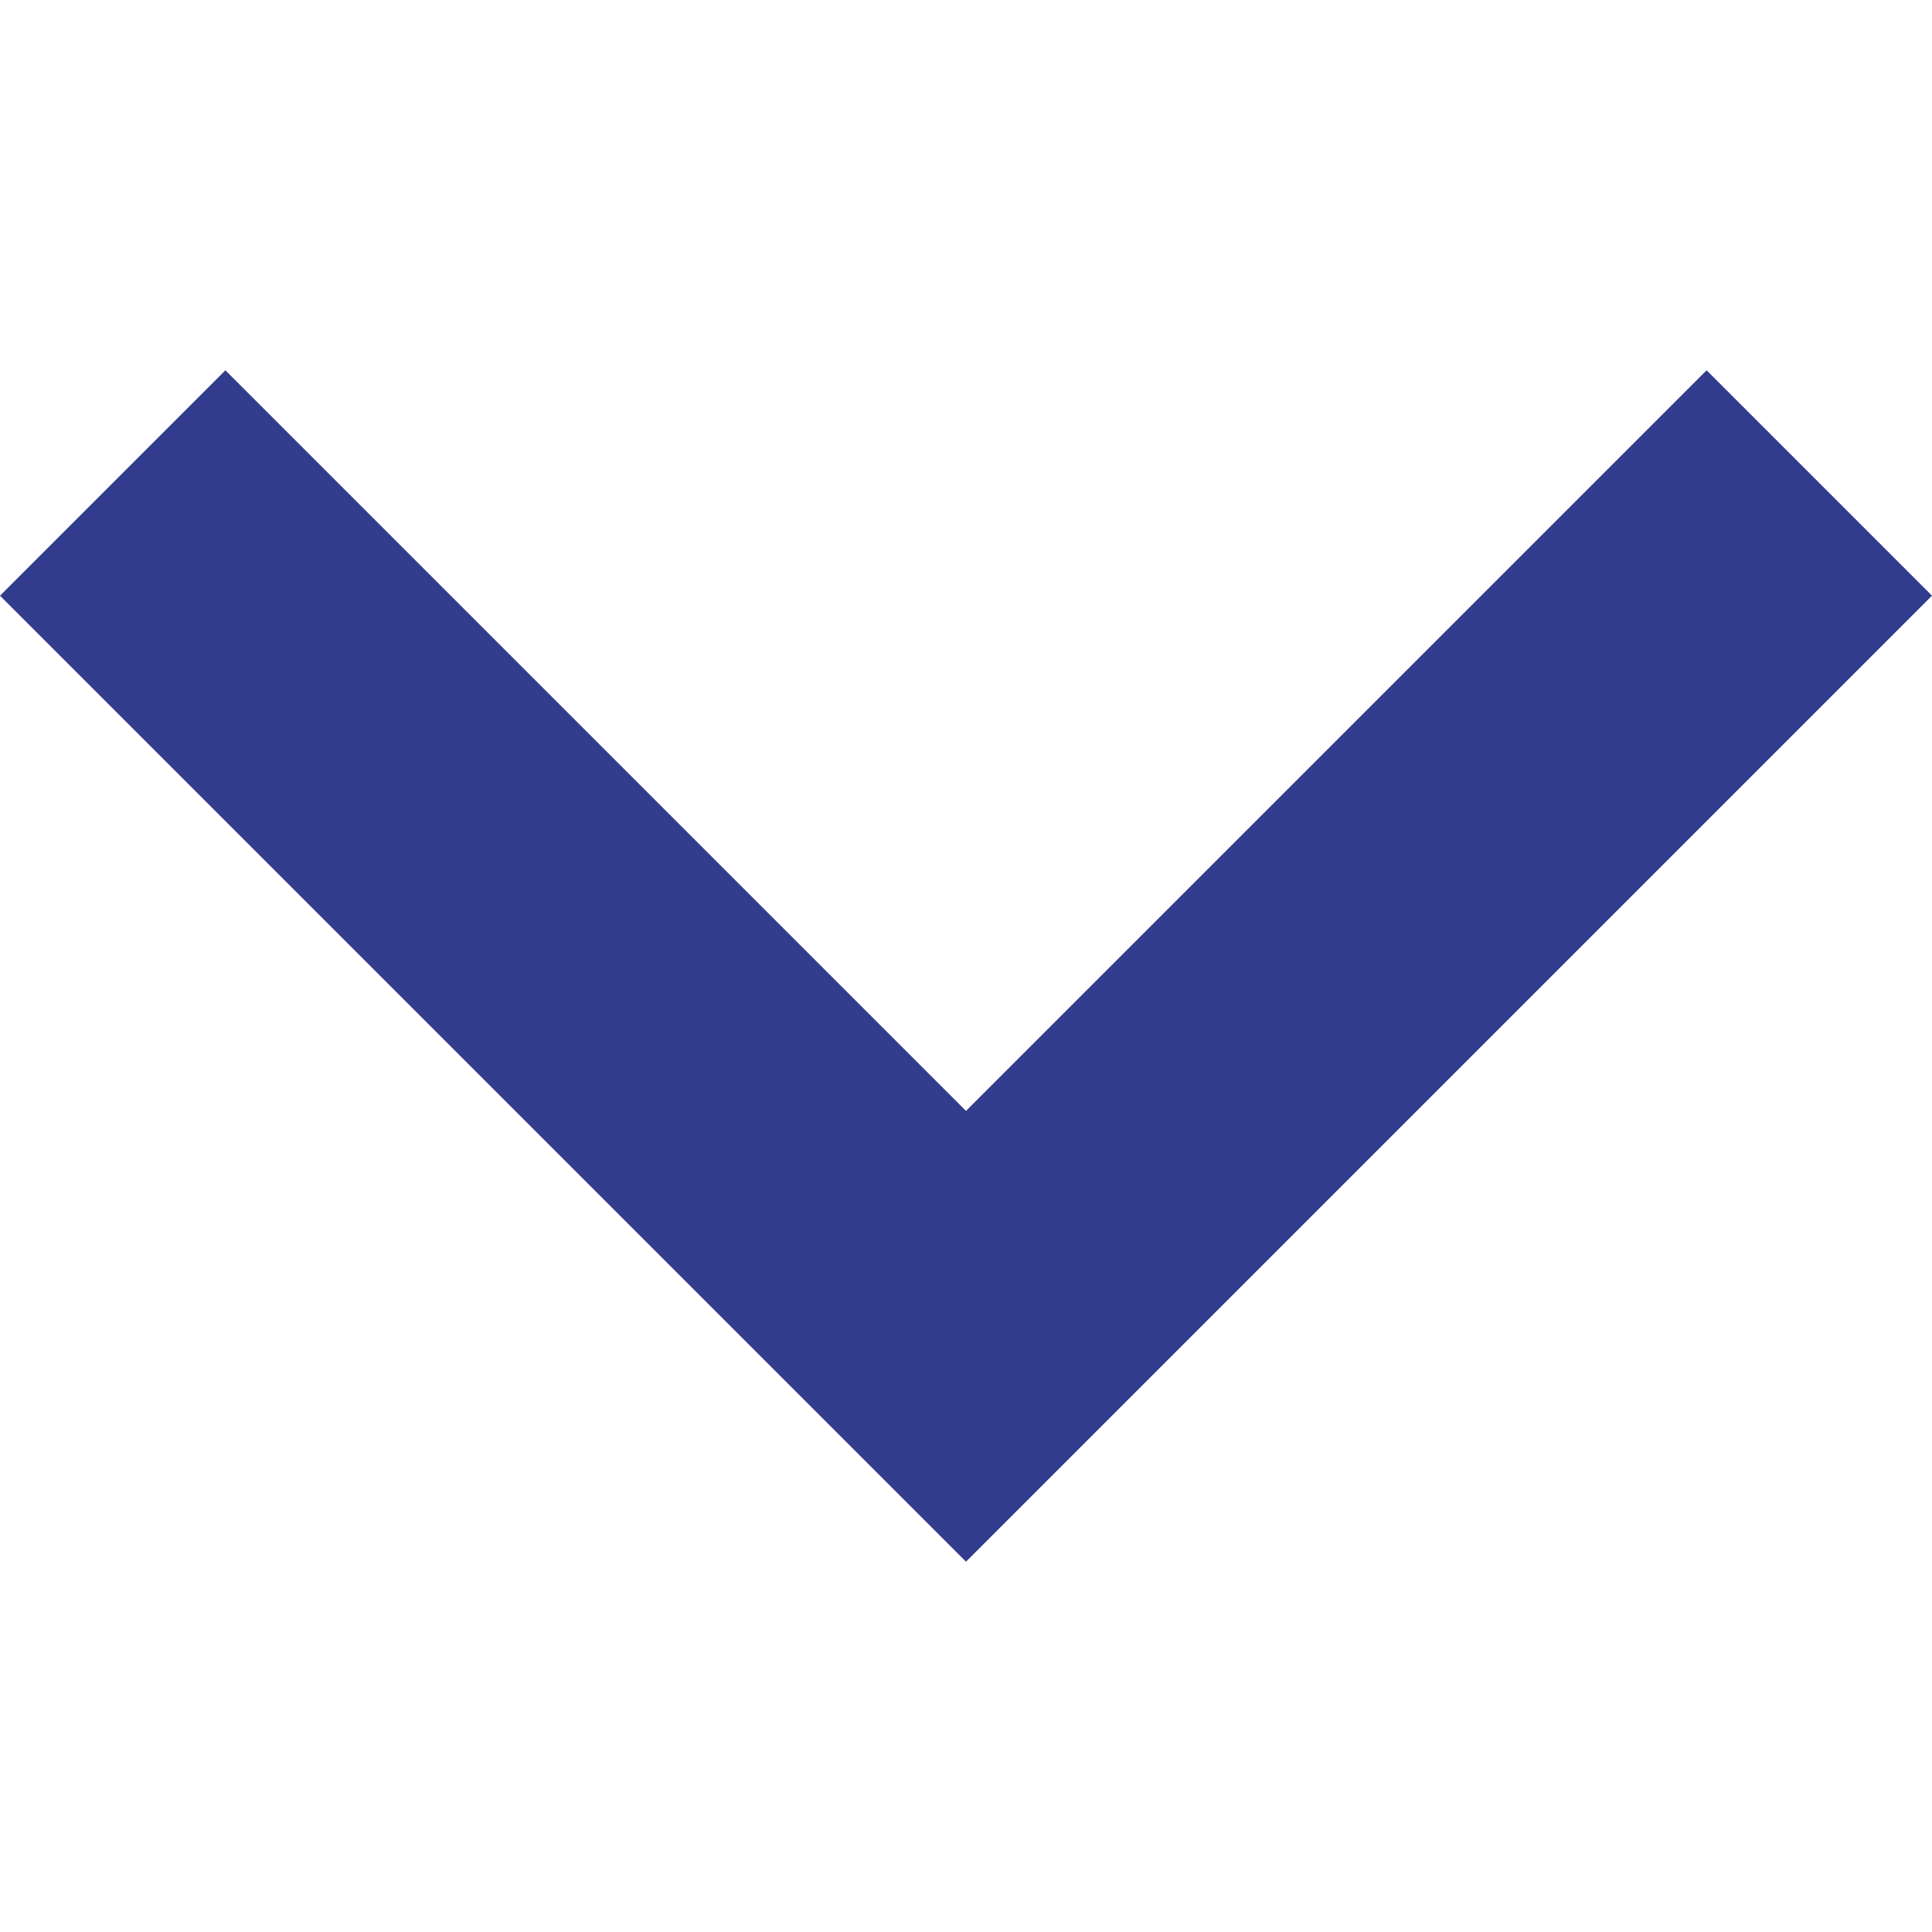 <svg width="12" height="12" viewBox="0 0 12 12" fill="none" xmlns="http://www.w3.org/2000/svg">
<g clip-path="url(#clip0)">
<path d="M12 3.7L10.6 2.3L6 6.9L1.4 2.3L-6.11959e-08 3.7L6 9.7L12 3.7Z" fill="#323C8D"/>
</g>
<defs>
<clipPath id="clip0">
<rect width="12" height="12" fill="white" transform="translate(12) rotate(90)"/>
</clipPath>
</defs>
</svg>
